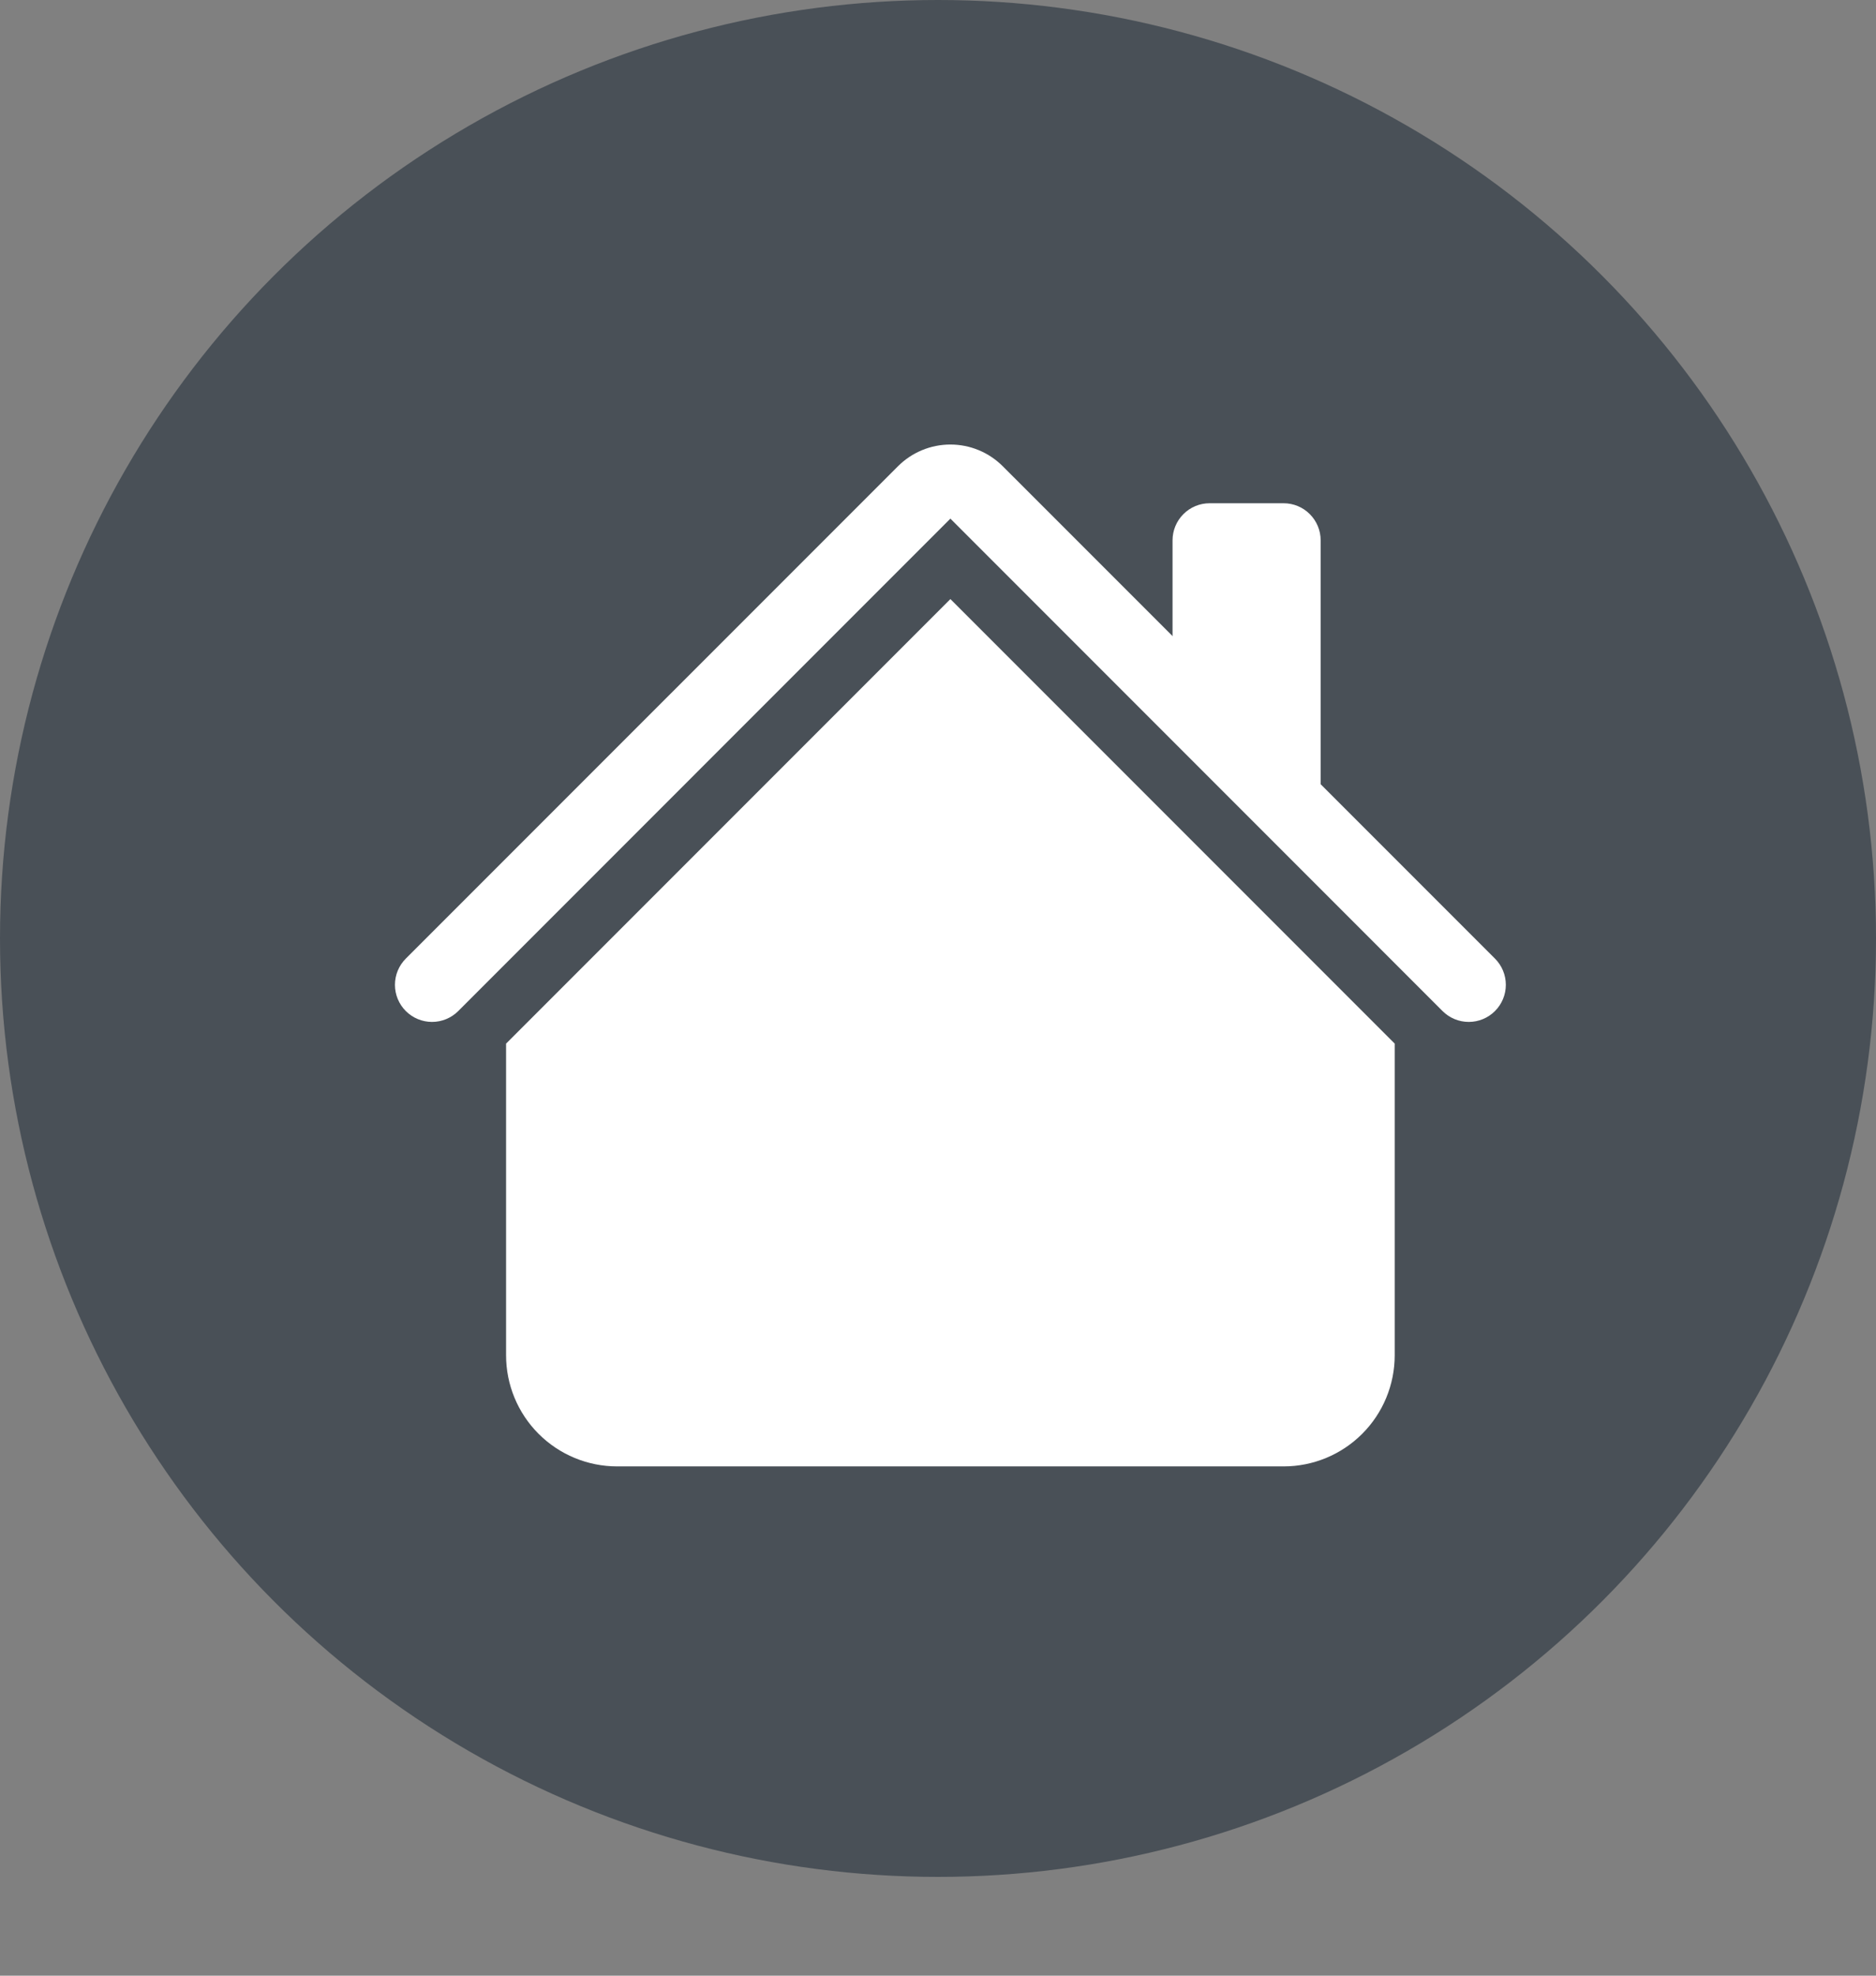 <svg width="38" height="40" viewBox="0 0 38 40" fill="none" xmlns="http://www.w3.org/2000/svg">
<rect x="0" y="0" width="38" height="40" fill="#808080" stroke="none"/>
<circle cx="19" cy="19" r="19" fill="#495057"/>
<path fill-rule="evenodd" clip-rule="evenodd" d="M19.251 12.129L28.251 21.129V27.439C28.251 28.036 28.014 28.608 27.592 29.03C27.17 29.452 26.598 29.689 26.001 29.689H12.501C11.904 29.689 11.332 29.452 10.91 29.03C10.488 28.608 10.251 28.036 10.251 27.439V21.129L19.251 12.129V12.129ZM26.751 10.939V16.189L23.751 13.189V10.939C23.751 10.74 23.83 10.55 23.971 10.409C24.111 10.268 24.302 10.189 24.501 10.189H26.001C26.2 10.189 26.391 10.268 26.531 10.409C26.672 10.55 26.751 10.74 26.751 10.939Z" fill="white"/>
<path fill-rule="evenodd" clip-rule="evenodd" d="M18.19 9.439C18.472 9.158 18.853 9 19.251 9C19.649 9 20.03 9.158 20.311 9.439L30.282 19.408C30.423 19.549 30.502 19.74 30.502 19.939C30.502 20.138 30.423 20.329 30.282 20.47C30.141 20.611 29.95 20.69 29.751 20.69C29.552 20.69 29.361 20.611 29.22 20.47L19.251 10.5L9.282 20.47C9.141 20.611 8.95 20.69 8.751 20.69C8.552 20.69 8.361 20.611 8.22 20.47C8.079 20.329 8 20.138 8 19.939C8 19.74 8.079 19.549 8.22 19.408L18.19 9.439Z" fill="white"/>
</svg>
